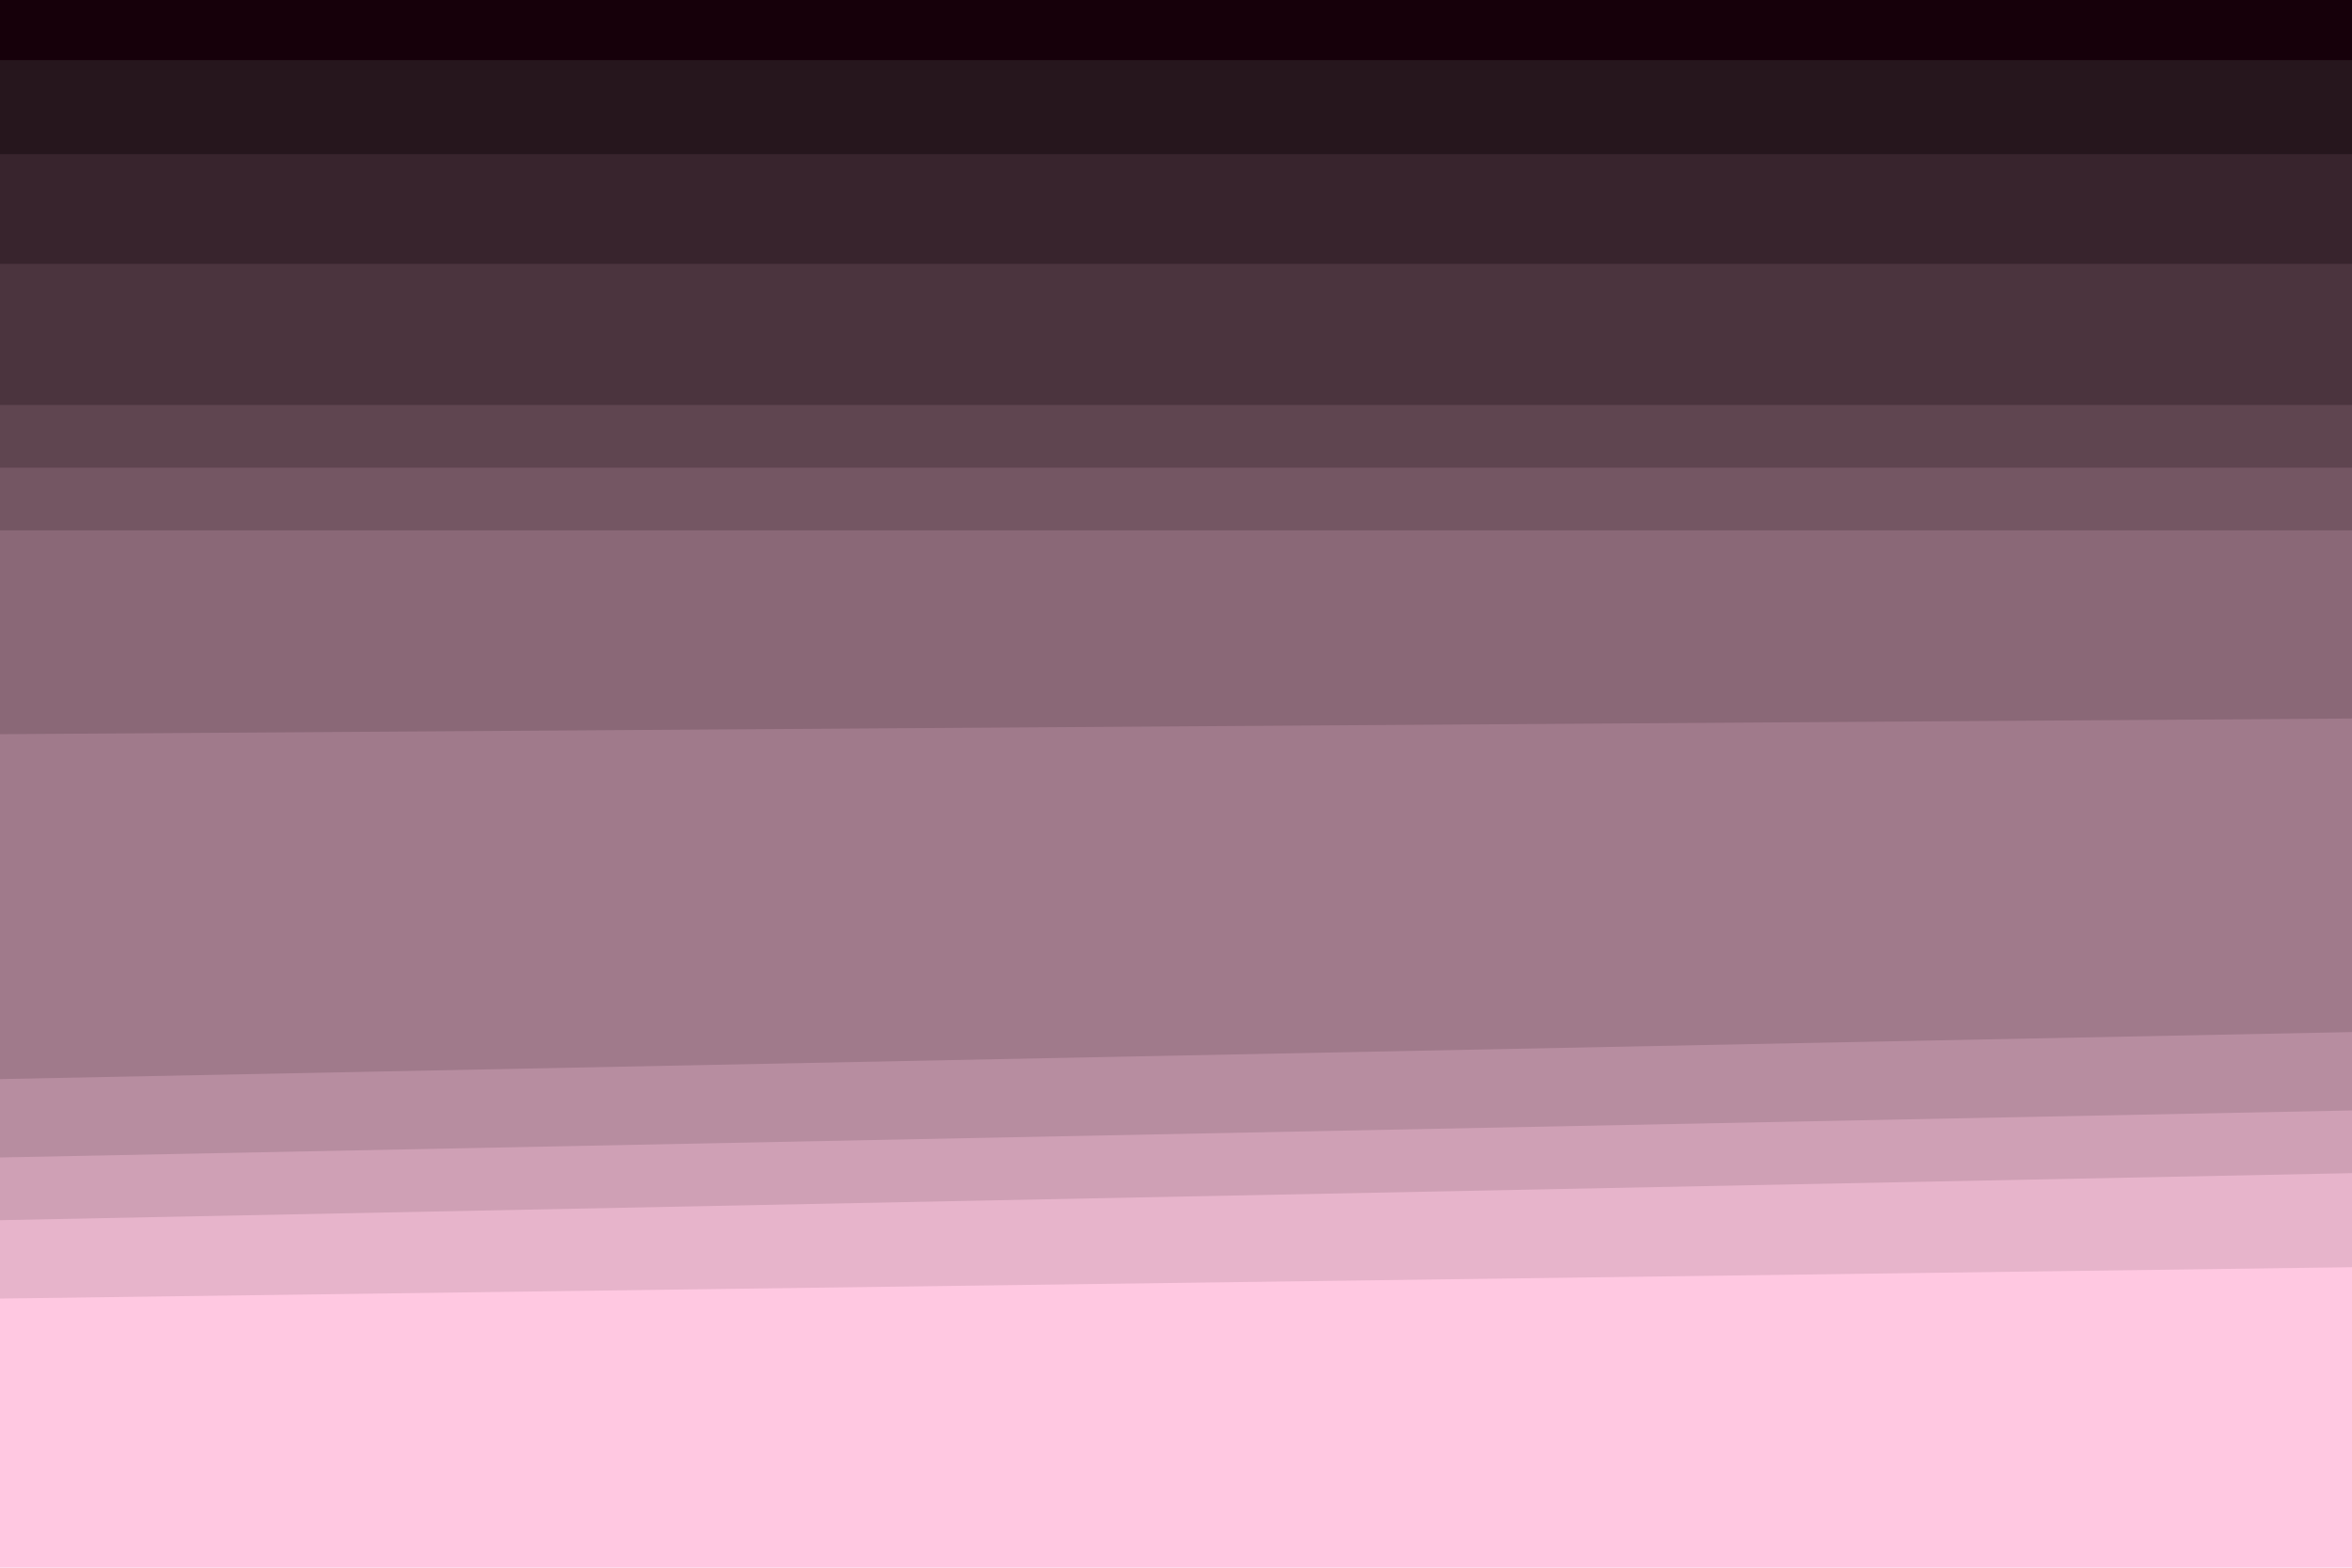 <svg id="visual" viewBox="0 0 900 600" width="900" height="600" xmlns="http://www.w3.org/2000/svg" xmlns:xlink="http://www.w3.org/1999/xlink" version="1.1"><path d="M0 25L900 25L900 0L0 0Z" fill="#16000a"></path><path d="M0 61L900 61L900 23L0 23Z" fill="#26161d"></path><path d="M0 103L900 103L900 59L0 59Z" fill="#38242d"></path><path d="M0 157L900 157L900 101L0 101Z" fill="#4b343e"></path><path d="M0 181L900 181L900 155L0 155Z" fill="#5f4550"></path><path d="M0 205L900 205L900 179L0 179Z" fill="#745663"></path><path d="M0 283L900 277L900 203L0 203Z" fill="#8a6877"></path><path d="M0 415L900 397L900 275L0 281Z" fill="#a07a8b"></path><path d="M0 445L900 427L900 395L0 413Z" fill="#b78da0"></path><path d="M0 469L900 451L900 425L0 443Z" fill="#cfa0b5"></path><path d="M0 499L900 487L900 449L0 467Z" fill="#e7b4cb"></path><path d="M0 601L900 601L900 485L0 497Z" fill="#ffc8e1"></path></svg>